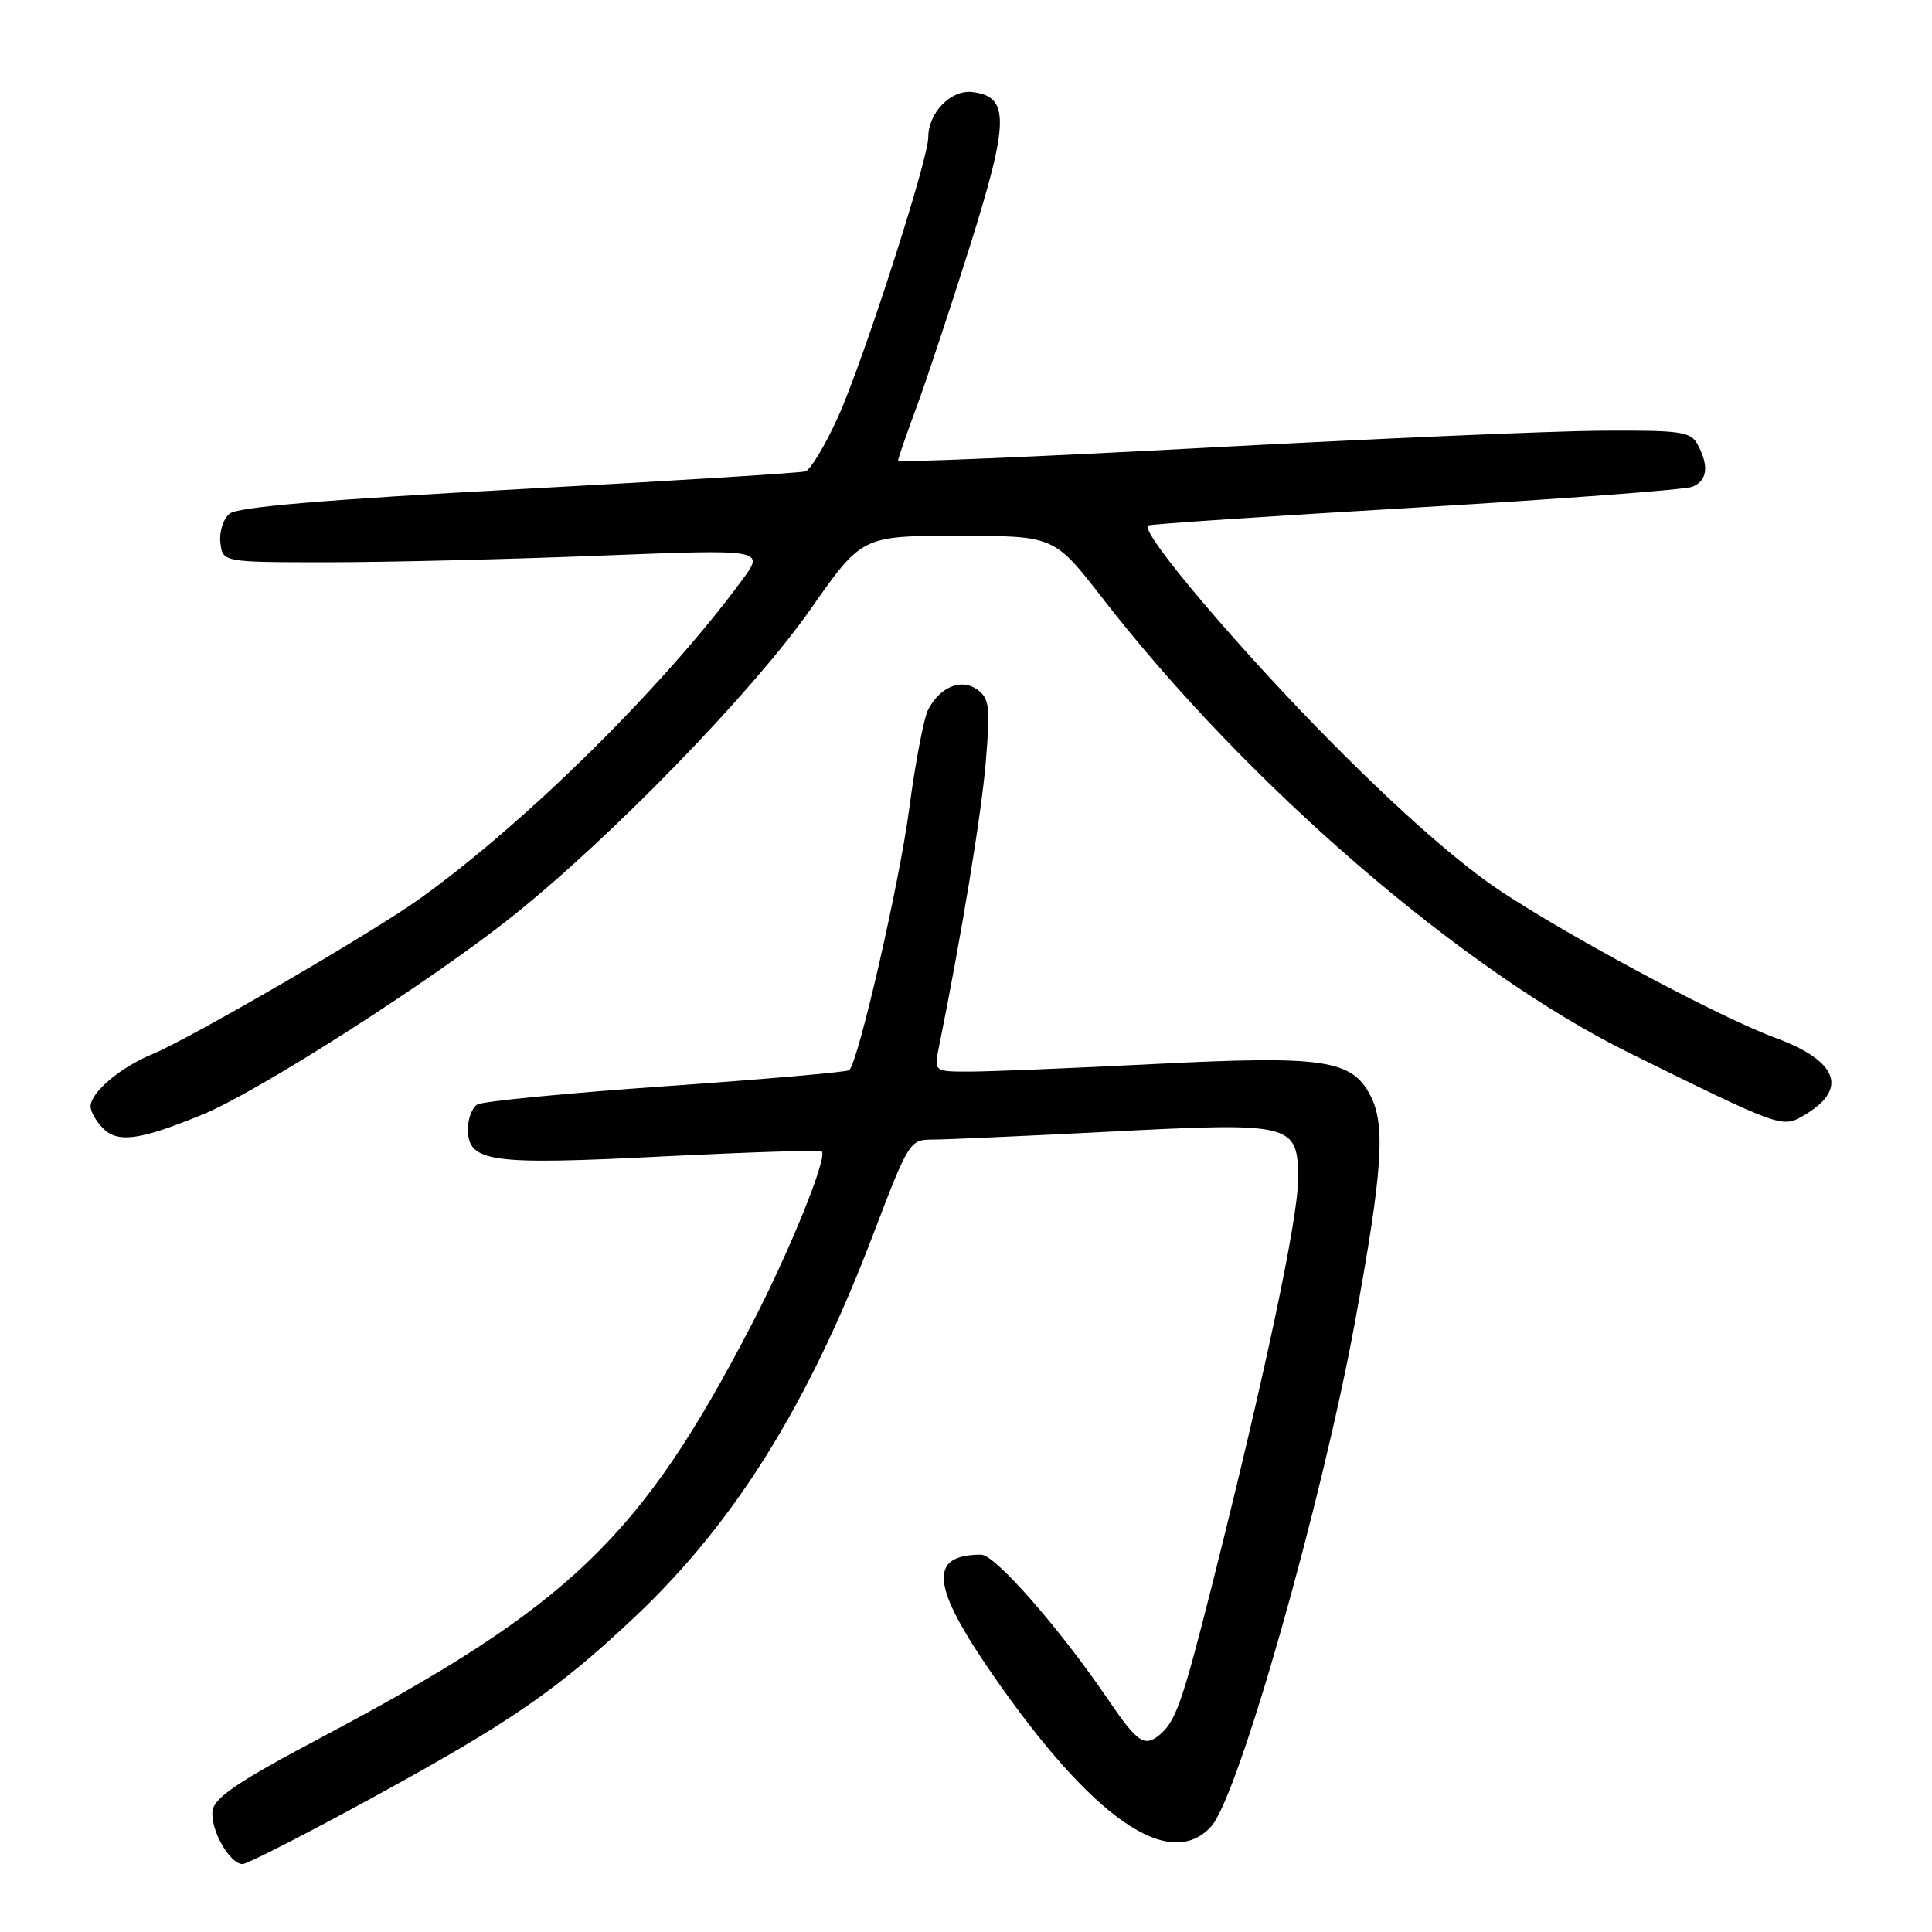 <?xml version="1.0" encoding="UTF-8" standalone="no"?>
<!DOCTYPE svg PUBLIC "-//W3C//DTD SVG 1.1//EN" "http://www.w3.org/Graphics/SVG/1.1/DTD/svg11.dtd" >
<svg xmlns="http://www.w3.org/2000/svg" xmlns:xlink="http://www.w3.org/1999/xlink" version="1.1" viewBox="0 0 256 256">
 <g >
 <path fill="currentColor"
d=" M 49.54 238.10 C 67.68 228.18 73.90 223.89 84.11 214.26 C 97.34 201.78 107.06 186.20 115.63 163.75 C 120.42 151.20 120.54 151.00 123.60 151.00 C 125.31 151.00 135.70 150.53 146.70 149.97 C 171.44 148.69 172.00 148.83 172.00 156.29 C 172.00 161.48 167.54 182.51 160.61 210.00 C 156.68 225.55 155.79 228.10 153.65 229.88 C 151.64 231.54 150.71 230.91 146.83 225.20 C 140.42 215.77 131.86 206.00 130.02 206.00 C 122.96 206.00 123.37 210.13 131.60 222.00 C 144.79 241.02 154.99 248.08 160.50 242.00 C 164.10 238.02 175.15 199.20 179.59 174.91 C 183.20 155.18 183.61 149.08 181.60 145.19 C 179.12 140.39 175.46 139.85 152.91 140.99 C 142.24 141.53 131.31 141.98 128.62 141.99 C 123.75 142.00 123.75 142.00 124.41 138.75 C 127.39 124.03 130.05 107.84 130.62 100.96 C 131.23 93.69 131.10 92.55 129.52 91.39 C 127.41 89.85 124.62 90.96 123.00 94.00 C 122.43 95.07 121.29 100.98 120.48 107.14 C 119.19 116.95 113.78 140.56 112.53 141.80 C 112.29 142.05 101.37 143.00 88.28 143.92 C 75.18 144.84 63.92 145.93 63.24 146.35 C 62.56 146.77 62.00 148.23 62.00 149.58 C 62.00 154.00 64.83 154.40 87.72 153.24 C 99.15 152.67 108.68 152.36 108.89 152.57 C 109.69 153.34 104.64 165.78 99.60 175.50 C 84.93 203.76 75.53 212.77 42.50 230.26 C 31.64 236.01 28.43 238.17 28.17 239.90 C 27.81 242.35 30.42 247.00 32.15 247.00 C 32.76 247.00 40.59 242.99 49.54 238.10 Z  M 26.82 147.69 C 34.24 144.65 57.22 129.94 68.00 121.33 C 81.10 110.86 99.77 91.63 107.38 80.75 C 114.21 71.00 114.21 71.00 126.94 71.00 C 139.68 71.00 139.68 71.00 146.06 79.23 C 165.23 103.96 193.82 128.64 215.96 139.55 C 235.75 149.31 236.11 149.45 238.83 147.91 C 245.00 144.40 243.68 140.63 235.20 137.50 C 227.98 134.84 208.47 124.43 199.00 118.18 C 193.45 114.51 185.68 107.70 176.59 98.53 C 164.21 86.05 151.04 70.50 152.11 69.63 C 152.32 69.45 168.25 68.39 187.50 67.26 C 206.75 66.13 223.29 64.89 224.25 64.50 C 226.23 63.69 226.48 61.77 224.96 58.93 C 224.03 57.18 222.81 57.01 212.21 57.07 C 205.77 57.11 182.16 58.12 159.75 59.33 C 137.34 60.53 119.00 61.30 119.00 61.03 C 119.00 60.76 120.09 57.61 121.42 54.02 C 122.75 50.43 125.95 40.77 128.54 32.55 C 133.74 16.02 133.78 12.77 128.83 12.19 C 125.99 11.86 123.00 14.94 123.00 18.20 C 123.00 21.15 114.31 48.08 111.03 55.29 C 109.33 59.03 107.39 62.26 106.72 62.46 C 106.05 62.67 88.95 63.73 68.72 64.82 C 43.10 66.20 31.48 67.18 30.42 68.06 C 29.58 68.76 29.03 70.49 29.20 71.91 C 29.50 74.50 29.50 74.50 43.50 74.50 C 51.20 74.50 67.37 74.11 79.42 73.63 C 101.34 72.77 101.34 72.77 98.34 76.85 C 87.98 90.94 69.54 109.15 55.50 119.17 C 49.20 123.67 25.19 137.61 20.23 139.66 C 15.96 141.41 12.00 144.76 12.00 146.60 C 12.00 147.29 12.75 148.61 13.66 149.52 C 15.63 151.49 18.55 151.08 26.82 147.69 Z "/>
</g>
</svg>